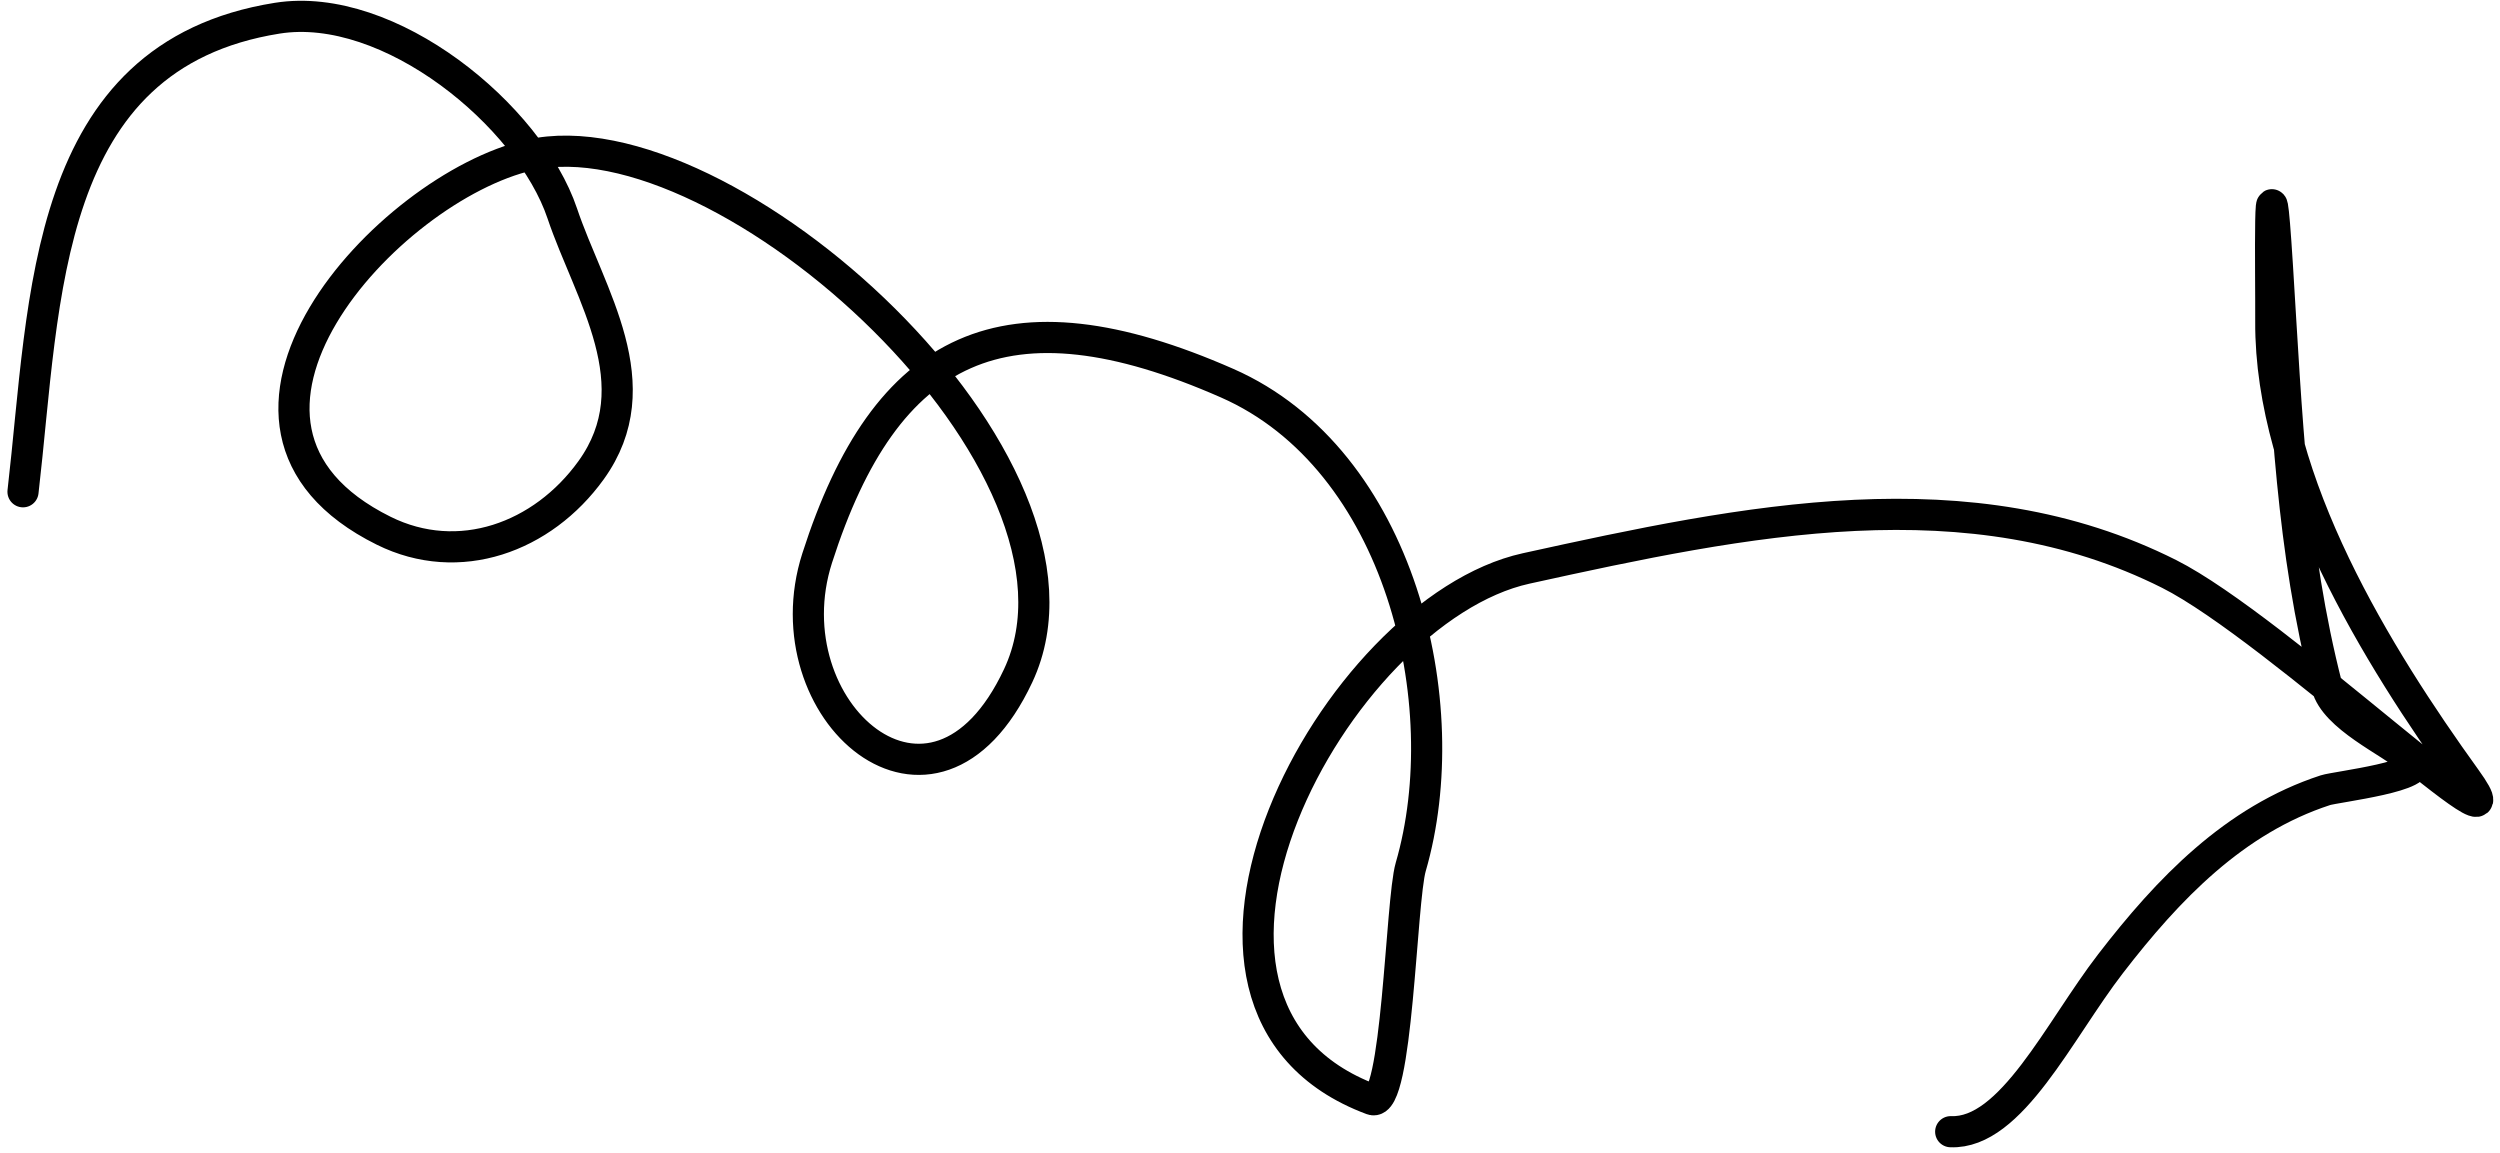 <svg width="321" height="148" viewBox="0 0 321 148" fill="none" xmlns="http://www.w3.org/2000/svg">
<path d="M2.954 63.144C5.833 38.4 5.328 7.163 35.595 2.338C49.978 0.046 67.958 14.817 72.195 27.402C75.709 37.841 83.808 49.402 75.889 60.386C69.669 69.013 58.941 72.941 49.269 68.148C21.804 54.539 49.7 24.086 68.02 19.903C93.027 14.194 143.429 59.696 130.731 86.765C119.845 109.973 98.673 91.166 104.924 71.664C113.719 44.23 129.074 36.67 157.563 49.197C179.808 58.977 187.231 90.367 181.138 111.317C179.873 115.668 179.428 142.39 176.169 141.177C144.013 129.204 171.377 78.4 195.963 72.988C224.211 66.769 252.854 60.8 278.516 73.694C292.316 80.628 325.648 112.552 316.604 99.999C305.286 84.29 291.45 61.98 291.569 41.279C291.604 35.119 291.246 15.46 292.419 34.175C293.627 53.449 294.246 70.469 298.774 88.131C299.782 92.061 306.771 95.17 309.711 97.578C312.201 99.618 299.928 101.023 298.574 101.465C286.884 105.281 278.403 114.13 270.993 123.739C264.379 132.316 258.244 145.625 250.469 145.31" stroke="black" stroke-width="4" stroke-linecap="round" stroke-linejoin="round"/>
</svg>
